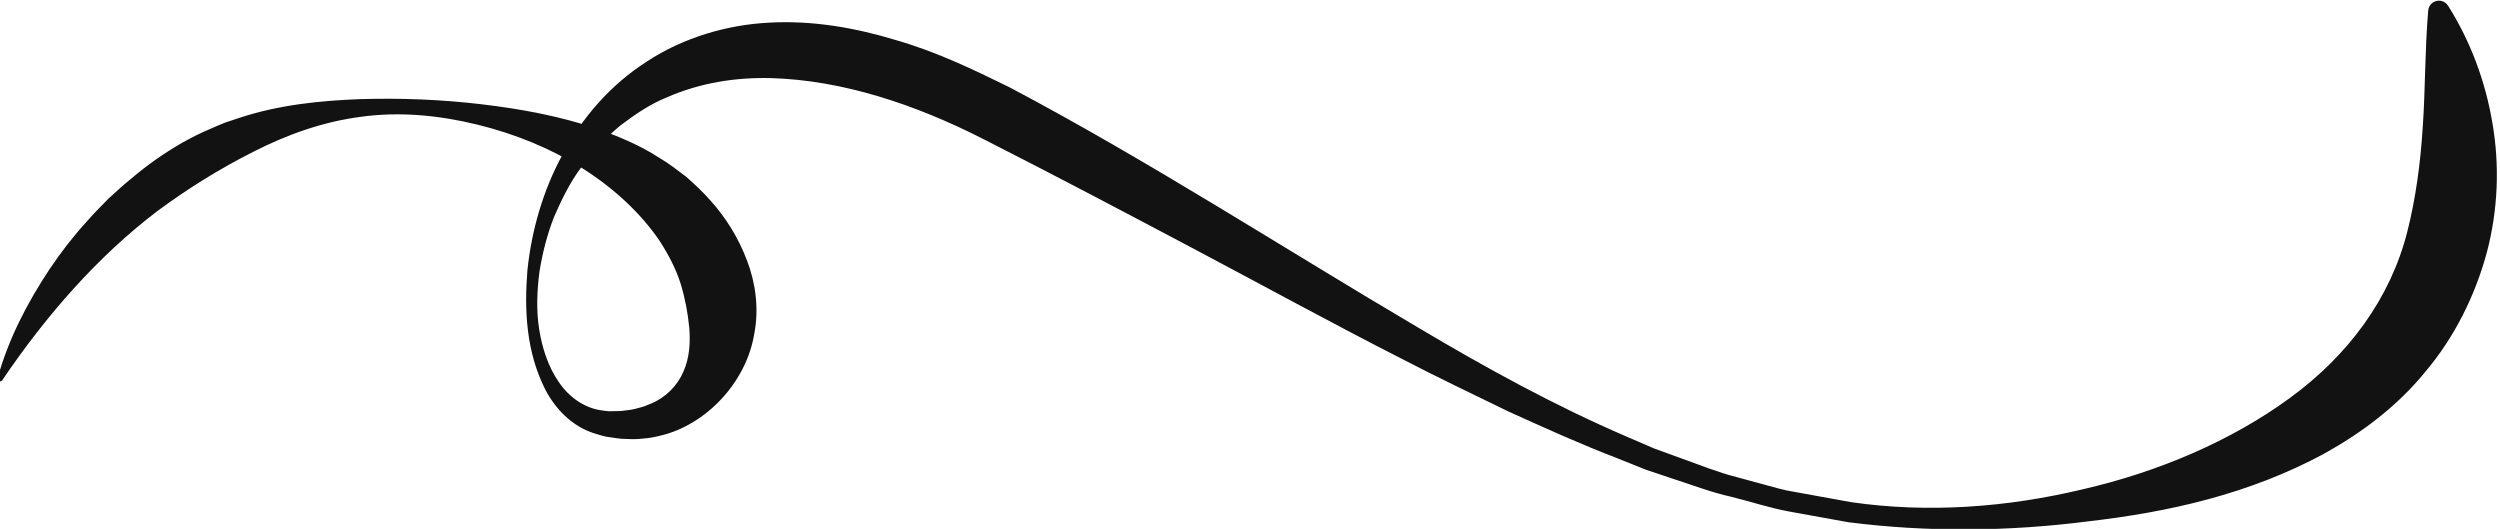 <svg xmlns:inkscape="http://www.inkscape.org/namespaces/inkscape" xmlns:sodipodi="http://sodipodi.sourceforge.net/DTD/sodipodi-0.dtd" xmlns="http://www.w3.org/2000/svg" xmlns:svg="http://www.w3.org/2000/svg" version="1.1" id="svg2" sodipodi:docname="swoosh.eps" viewBox="6749.2 1258.68 1675.05 354.37">  <defs id="defs6"></defs>  <sodipodi:namedview id="namedview4" pagecolor="#ffffff" bordercolor="#000000" borderopacity="0.25" inkscape:showpageshadow="2" inkscape:pageopacity="0.0" inkscape:pagecheckerboard="0" inkscape:deskcolor="#d1d1d1"></sodipodi:namedview>  <g id="g8" inkscape:groupmode="layer" inkscape:label="ink_ext_XXXXXX" transform="matrix(1.333,0,0,-1.333,0,3041.133)">    <g id="g10" transform="scale(0.1)">         <path xmlns="http://www.w3.org/2000/svg" d="m 50619.5,11470.6 c 54.2,196.4 148.7,378.4 261.6,548.7 57,84.9 120,166.3 189.5,242.3 34,38.8 70.5,75.3 106.8,112.2 38.5,34.5 75.9,70.4 116.8,102.5 79,67.3 164.9,127.2 255.3,179.2 45.9,25 92.1,49.2 140.5,69 24.1,10.2 47.6,21.2 72,30.6 l 74.2,24.7 c 198.4,65.3 406.1,86.3 608,93.8 202.6,5.8 403.9,-1.8 605.2,-25.6 200.8,-23.6 403.5,-60.5 603.8,-130.1 98.9,-37 199.1,-78.8 291.5,-138.8 47.6,-27.6 91.5,-62.3 136.4,-96.1 42,-37.5 84,-75.8 121.8,-119.5 77.2,-85.5 140.8,-187.5 183.4,-300.9 43.4,-112.7 60.5,-240.4 37.4,-364.3 -39.8,-250.7 -245,-462.3 -471.1,-515.9 -28.4,-7 -56.5,-13.1 -85.1,-14.6 -28.4,-3.8 -56.6,-4.1 -84.5,-2.5 -28.1,-0.3 -55.3,4 -82.3,8.2 -26.5,2.4 -55.1,11.4 -83,20.3 -112.8,36 -195.5,124.8 -244.2,217.9 -97.1,190.6 -107,399.8 -90.9,600.9 21.2,201.6 77.8,401.3 177.5,583.6 96.3,183.5 240.1,349.5 423.7,466.8 182,119.2 401,184.6 617.4,195.1 217.3,11.5 430.5,-26.3 631,-87.1 202.8,-57.8 389.9,-147.6 574.3,-238.3 706.4,-373.7 1374.9,-808 2055.8,-1208.9 339.9,-202 686.2,-392.3 1047.5,-547.5 l 135.5,-58.5 138.3,-50.4 c 92.5,-32.6 183.6,-70.5 278.8,-94.2 l 141.9,-38.6 c 47.4,-12.5 94.3,-27.3 142.8,-34.4 l 288.9,-52.5 c 388.3,-56.2 784.8,-26 1162.9,64.2 379,87.2 743.9,241.6 1040.1,457.5 297.3,216.3 507.6,502.9 592.7,837.3 42.1,167.2 66.2,342.3 77.7,526.7 13.2,185 10,375.3 27.4,585.4 2.5,29.8 28.6,51.9 58.4,49.4 17.5,-1.4 32.4,-11 41.2,-24.8 l 1.2,-1.9 c 110.4,-175.3 186.3,-375.6 221.8,-587.2 36.9,-211.4 29.3,-436.7 -28.5,-653.7 -58.8,-216.3 -162.5,-424.8 -307.6,-596.4 -141.8,-174.9 -321.8,-308.6 -508.6,-412.3 -378.5,-204.7 -785.3,-294.4 -1186.5,-340.7 -401.4,-51.3 -806.7,-55.2 -1205.9,-4.4 l -296.6,53.7 c -98.9,17.9 -194.3,50.2 -291.7,74.1 -98.2,21.8 -191.8,57.8 -287.2,88.6 l -142.6,47.8 -139.3,55.8 c -187.2,71.7 -369.1,154.2 -551.3,236.7 -179.2,87.6 -359.9,172.9 -536.5,265.1 -355.2,180.8 -703.5,372.1 -1053.7,557.2 -350.3,185.5 -699.3,369.5 -1051,548 -340.2,173 -704.7,294.9 -1065.5,305.4 -179.9,4.4 -358.3,-24.3 -523.8,-97.1 -84.3,-33.8 -160,-85.9 -234,-141.7 -70.5,-59.7 -137.4,-127.1 -192.1,-204.8 -57.8,-75.7 -100.2,-162.4 -138.9,-250.6 -35.6,-89.6 -59.6,-183.9 -74.9,-279.6 -12.3,-95.8 -16.6,-193.9 -1.2,-289.3 14.9,-94.7 45.6,-188.1 98,-264 51.4,-76.7 128,-129.2 208.7,-142 20.3,-3 39.7,-6.9 63.2,-5.1 22.4,0.1 44.6,0 66.1,4 21.8,2.2 43.1,5.8 63.3,12.3 20.9,4.2 40.3,12.3 59.3,20.4 76.7,30.9 135.6,90.8 166,161.5 31.6,70.6 35.6,148.3 29.6,221.9 -7.3,73.9 -20.7,146.4 -43.3,220.5 -23.3,73.8 -60.5,145.6 -105.9,215.7 -93.8,137.9 -228.2,263.5 -386.4,363.5 -158.6,100.3 -340.4,174.3 -529.7,220.6 -189,46.3 -386.6,66.1 -579.6,40 -193.2,-24.1 -377.6,-90.3 -546.1,-176.5 -169.3,-85.3 -328.4,-184.4 -480.8,-296.7 -301.5,-229.5 -558.9,-523.3 -781.3,-851.5 l -0.5,-0.7 c -4,-5.9 -12,-7.4 -17.9,-3.4 -4.7,3.1 -6.6,8.9 -5.2,14" style="fill:#121213;fill-opacity:1;fill-rule:nonzero;stroke:none" id="path50"></path>    </g>  </g></svg>